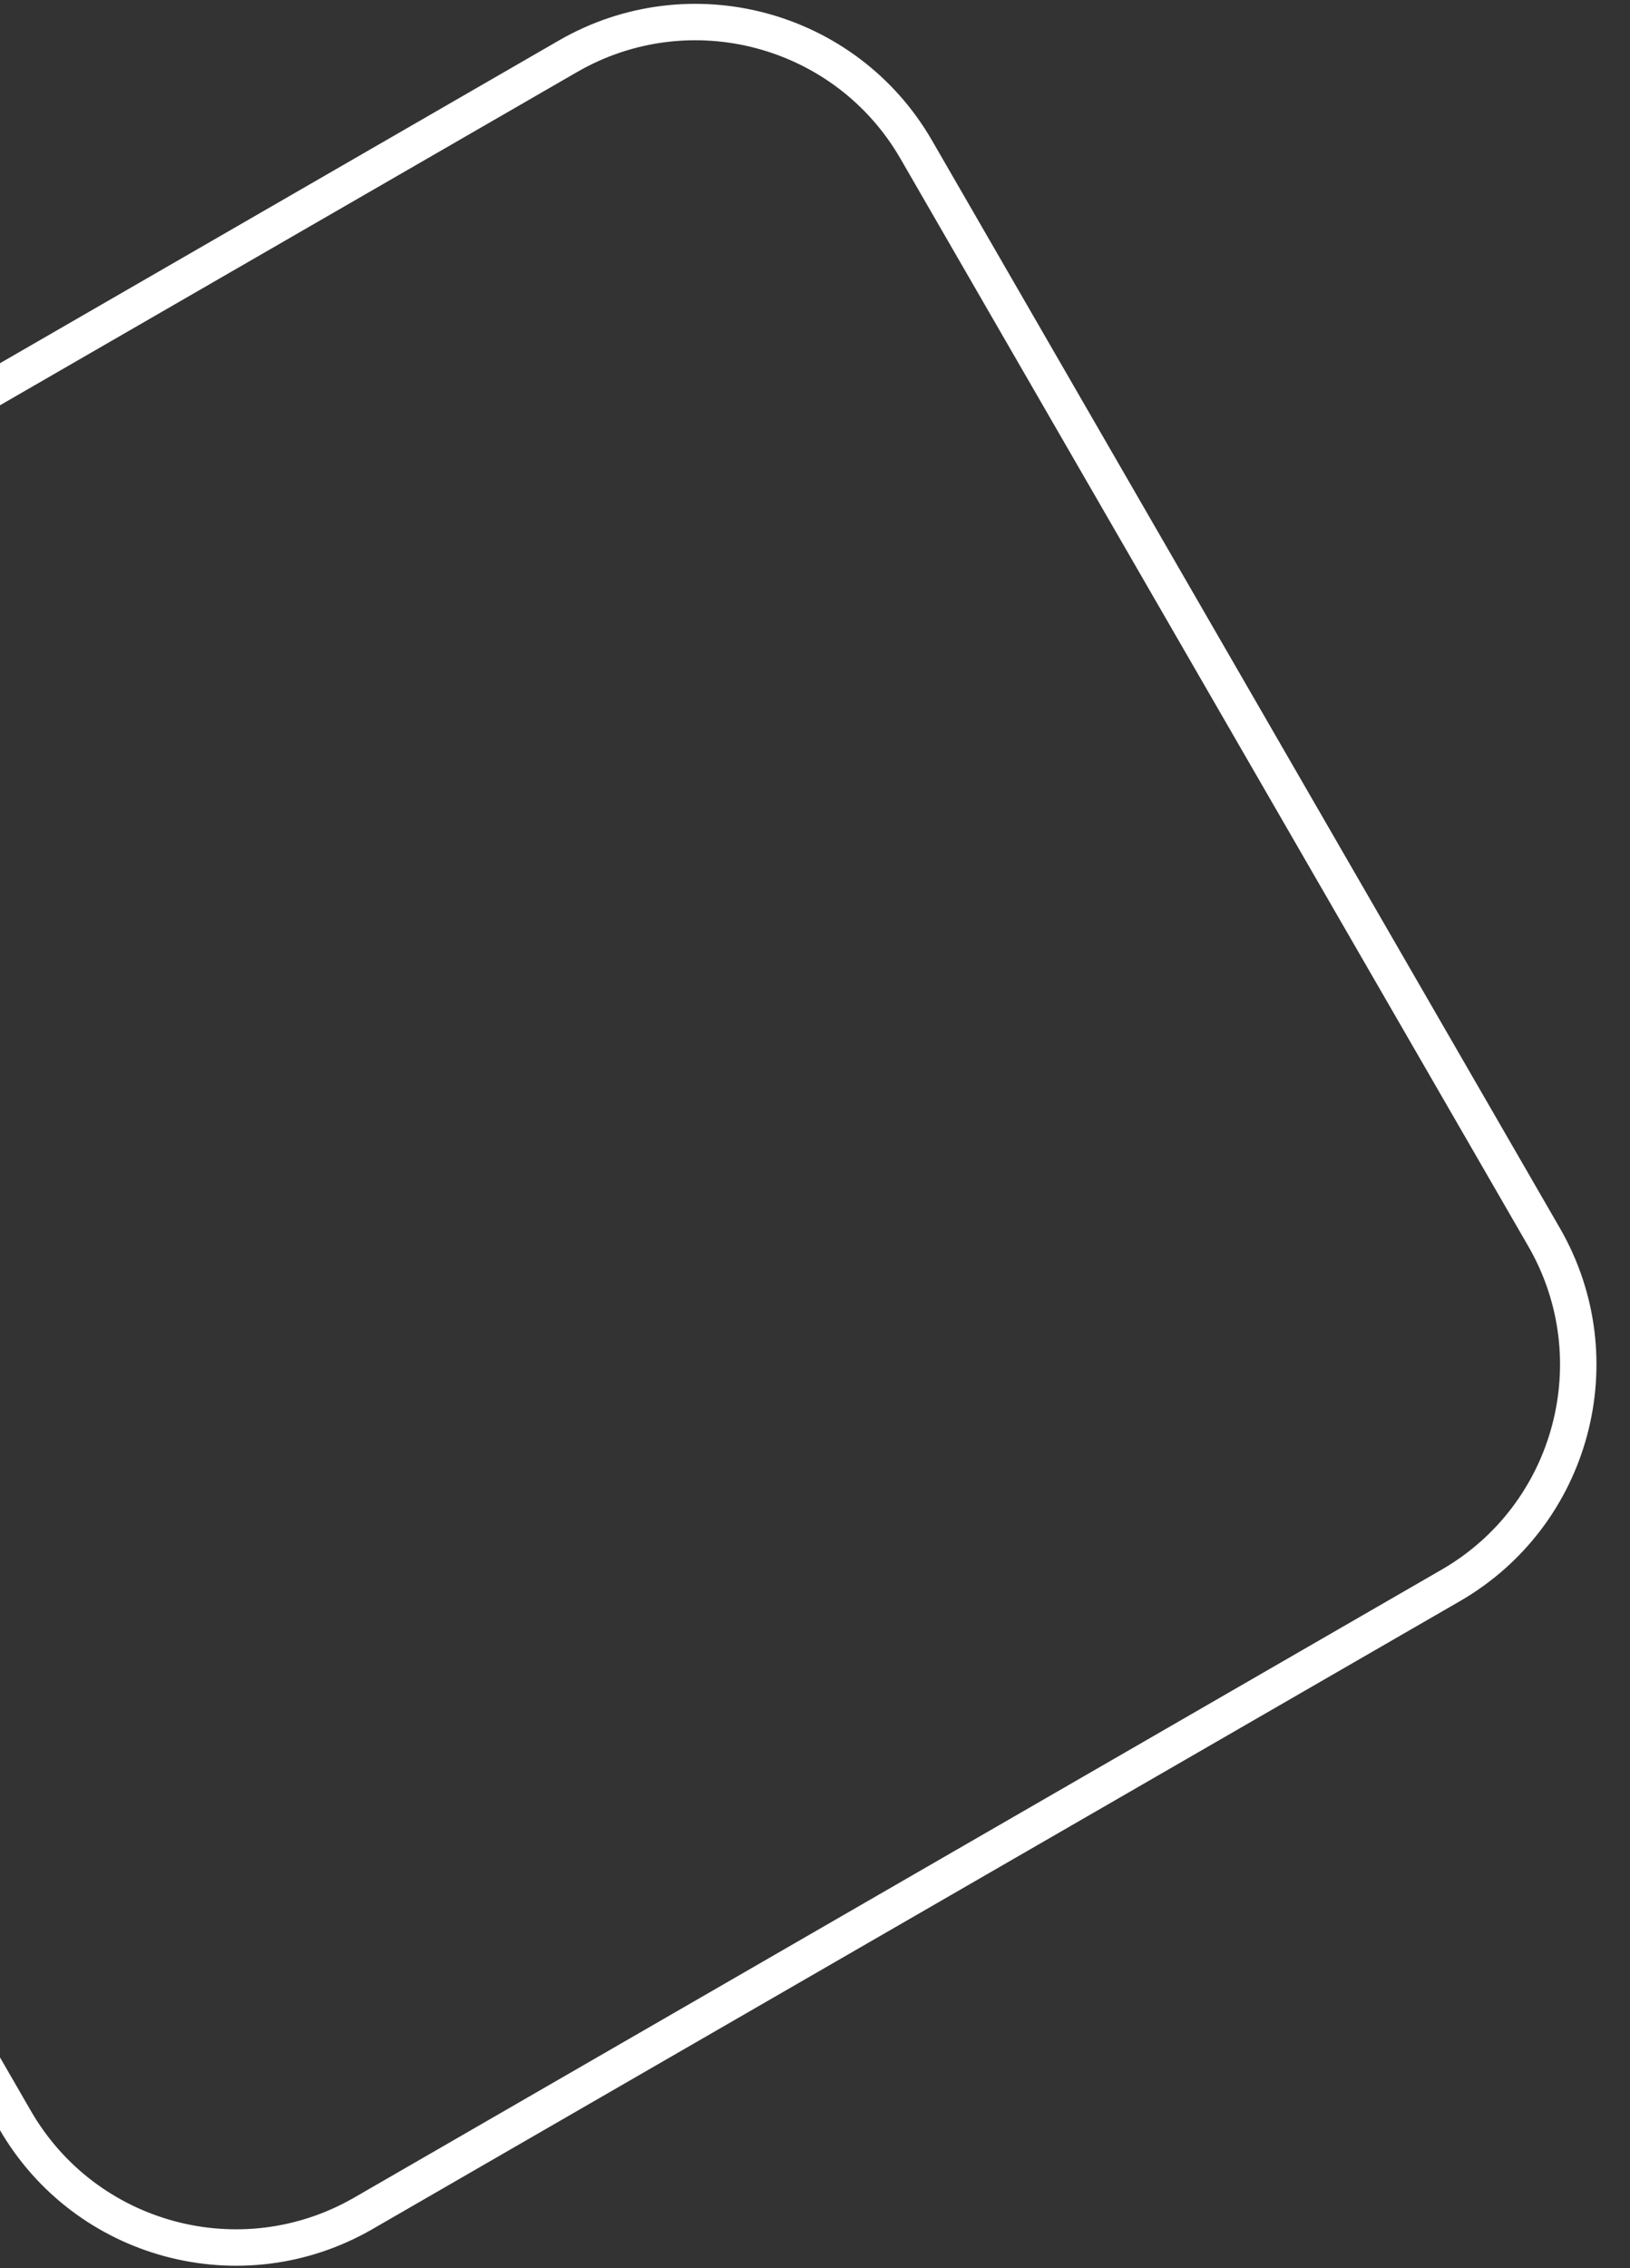 <!-- Generated by IcoMoon.io -->
<svg version="1.1" xmlns="http://www.w3.org/2000/svg" width="23" height="32" viewBox="0 0 23 32">
<rect x="0" y="0" width="23" height="32" fill="#333333" stroke="none"/>
<path fill="none" stroke="#fff" stroke-linejoin="miter" stroke-linecap="butt" stroke-miterlimit="4" stroke-width="0.514" d="M-7.328 9.652l15.342-8.858c1.721-0.994 3.922-0.404 4.915 1.317l8.858 15.342c0.994 1.721 0.404 3.922-1.317 4.915l-15.342 8.858c-1.721 0.994-3.922 0.404-4.915-1.317l-8.858-15.342c-0.994-1.721-0.404-3.922 1.317-4.915z"></path>
</svg>
